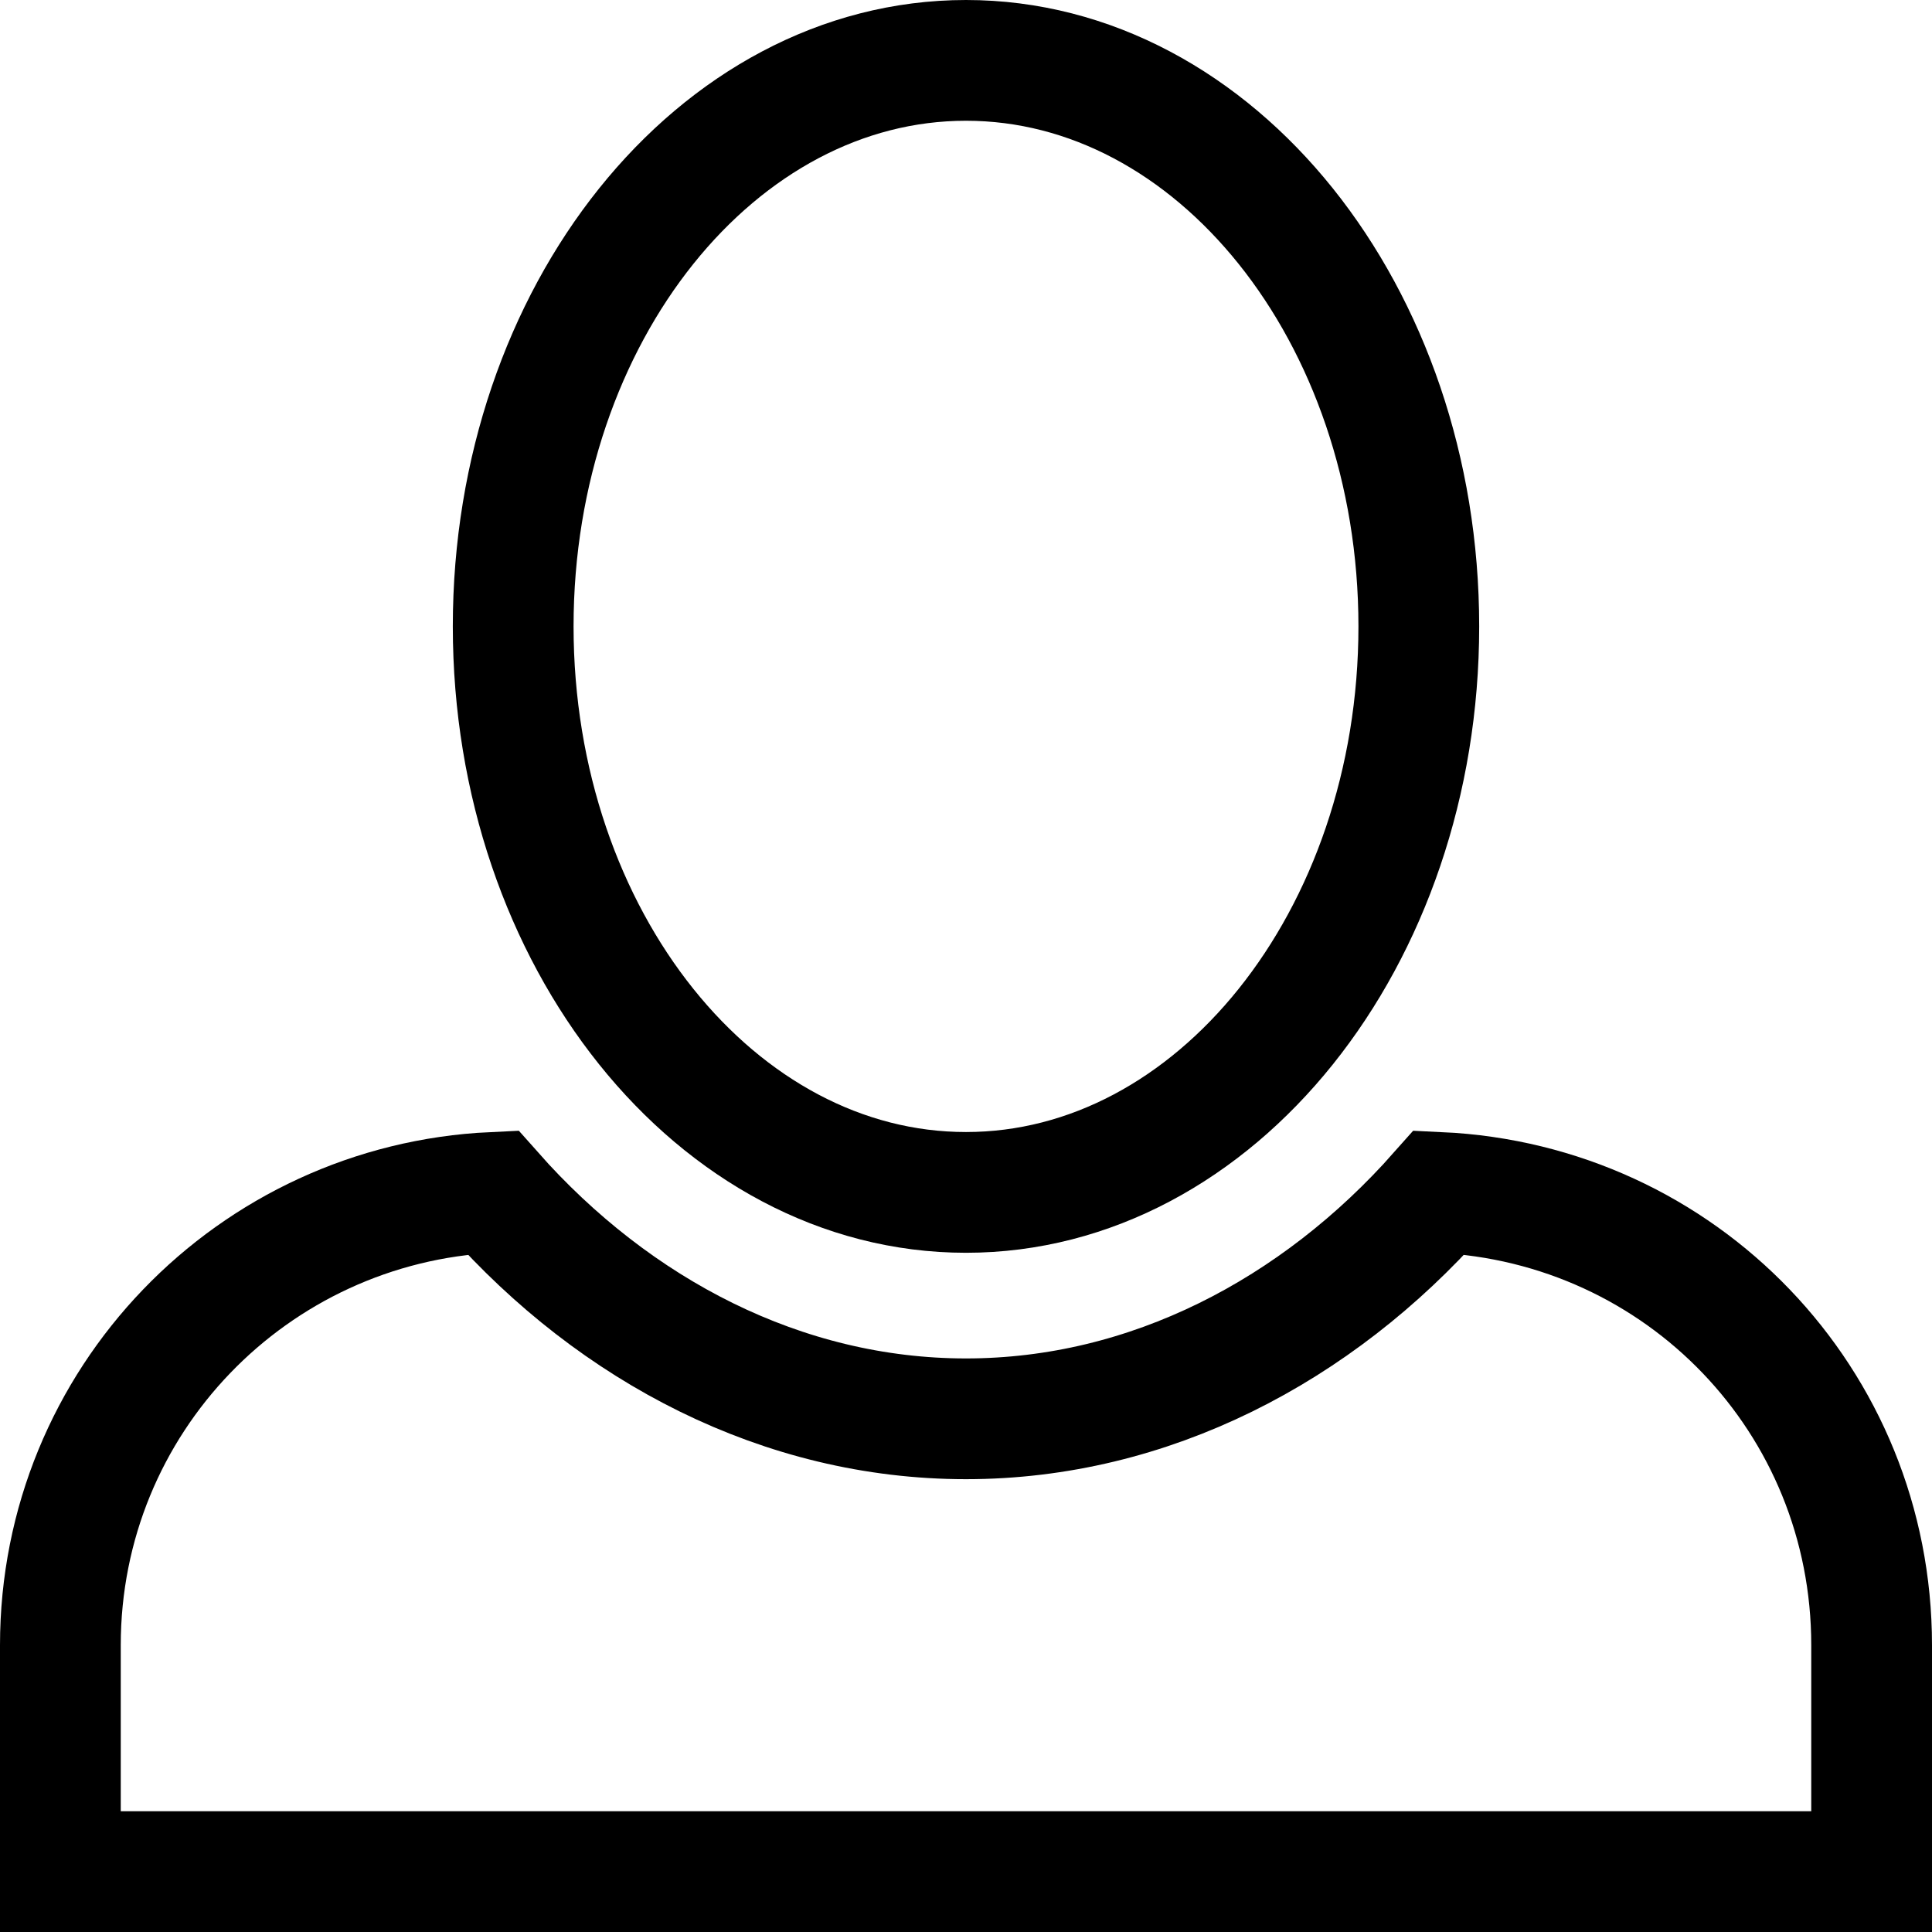 <svg width="64" height="64" viewBox="0 0 64 64" fill="none" xmlns="http://www.w3.org/2000/svg">
<path d="M32 2C23.75 2 17 10.4 17 20.75C17 31.1 23.75 39.5 32 39.5C40.25 39.5 47 31.1 47 20.75C47 10.4 40.25 2 32 2Z" stroke="black" stroke-width="4"/>
<path d="M16.325 39.5C8.375 39.875 2 46.4 2 54.5V62H62V54.5C62 46.4 55.7 39.875 47.675 39.5C43.625 44.075 38.075 47 32 47C25.925 47 20.375 44.075 16.325 39.5Z" stroke="black" stroke-width="4"/>
</svg>
